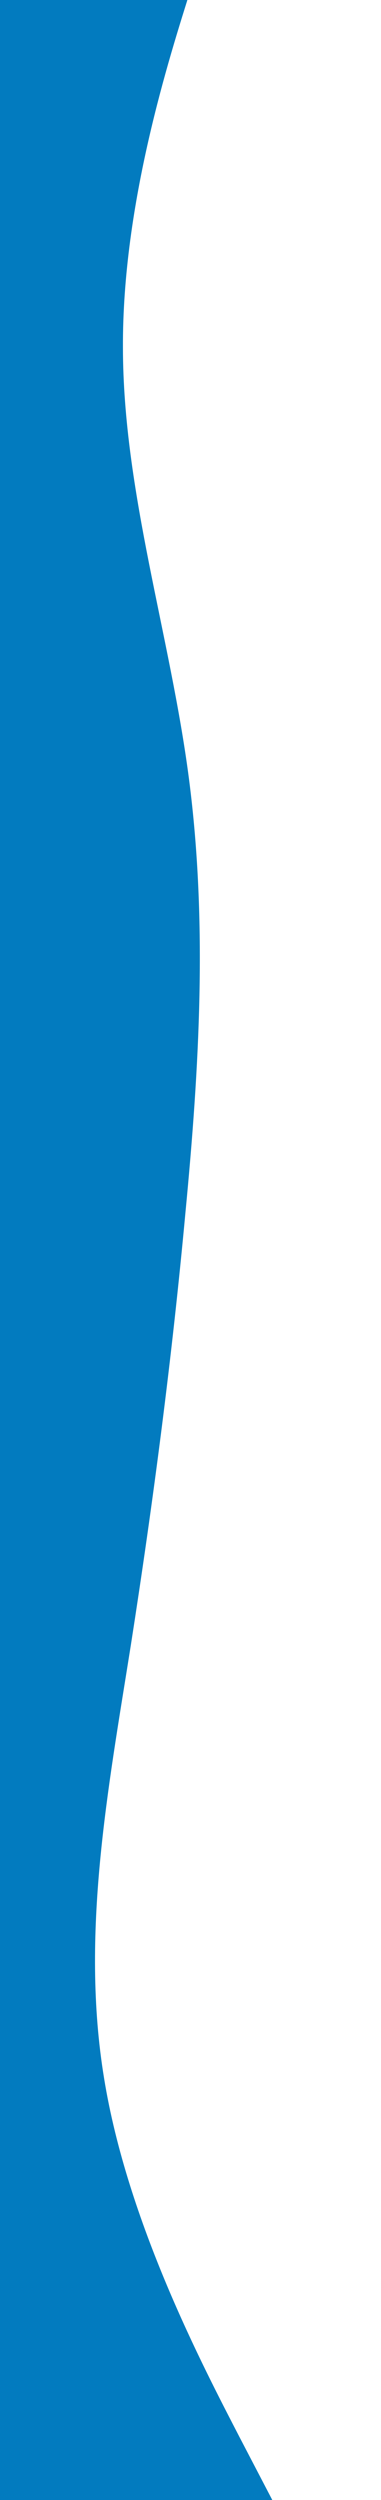 <?xml version="1.0" encoding="UTF-8" standalone="no"?>
<svg
   xmlns:dc="http://purl.org/dc/elements/1.1/"
   xmlns:cc="http://creativecommons.org/ns#"
   xmlns:rdf="http://www.w3.org/1999/02/22-rdf-syntax-ns#"
   xmlns:svg="http://www.w3.org/2000/svg"
   xmlns="http://www.w3.org/2000/svg"
   xmlns:sodipodi="http://sodipodi.sourceforge.net/DTD/sodipodi-0.dtd"
   xmlns:inkscape="http://www.inkscape.org/namespaces/inkscape"
   sodipodi:docname="drawing.svg"
   inkscape:version="1.0 (4035a4fb49, 2020-05-01)"
   id="svg868"
   version="1.1"
   viewBox="0 0 122 800"
   height="3023.622"
   width="461.102">
  <defs
     id="defs862" />
  <sodipodi:namedview
     inkscape:window-maximized="1"
     inkscape:window-y="-9"
     inkscape:window-x="-9"
     inkscape:window-height="1001"
     inkscape:window-width="1920"
     showgrid="false"
     inkscape:document-rotation="0"
     inkscape:current-layer="layer1"
     inkscape:document-units="mm"
     inkscape:cy="509.88056"
     inkscape:cx="400"
     inkscape:zoom="0.35"
     inkscape:pageshadow="2"
     inkscape:pageopacity="0.0"
     borderopacity="1.0"
     bordercolor="#666666"
     pagecolor="#ffffff"
     id="base"
     units="px" />
  <g
     id="layer1"
     inkscape:groupmode="layer"
     inkscape:label="Layer 1">
    <path
       style="stroke-width:0.401"
       fill="#027bbf"
       fill-opacity="1"
       d="M 68.77,-27.549 61.384,-4.4 C 54.109,18.748 39.169,65.049 39.366,111.189 c 0.03,46.142 15.198,92.124 21.167,138.204 5.968,46.079 3.294,92.25 -1.136,138.439 -4.263,46.188 -10.282,92.394 -17.5,138.612 -7.329,46.22 -16.137,92.455 -8.579,138.518 7.446,46.064 31.535,91.952 43.384,114.898 l 11.961,22.945 -89.21,0.943 -0.057,-23.071 C -0.66,757.607 -0.774,711.465 -0.888,665.324 -1.002,619.183 -1.116,573.042 -1.23,526.9 -1.344,480.759 -1.458,434.618 -1.572,388.477 -1.686,342.335 -1.8,296.194 -1.914,250.053 -2.028,203.912 -2.142,157.77 -2.255,111.629 -2.369,65.488 -2.483,19.347 -2.54,-3.724 l -0.057,-23.071 z"
       id="path843" />
  </g>
</svg>
